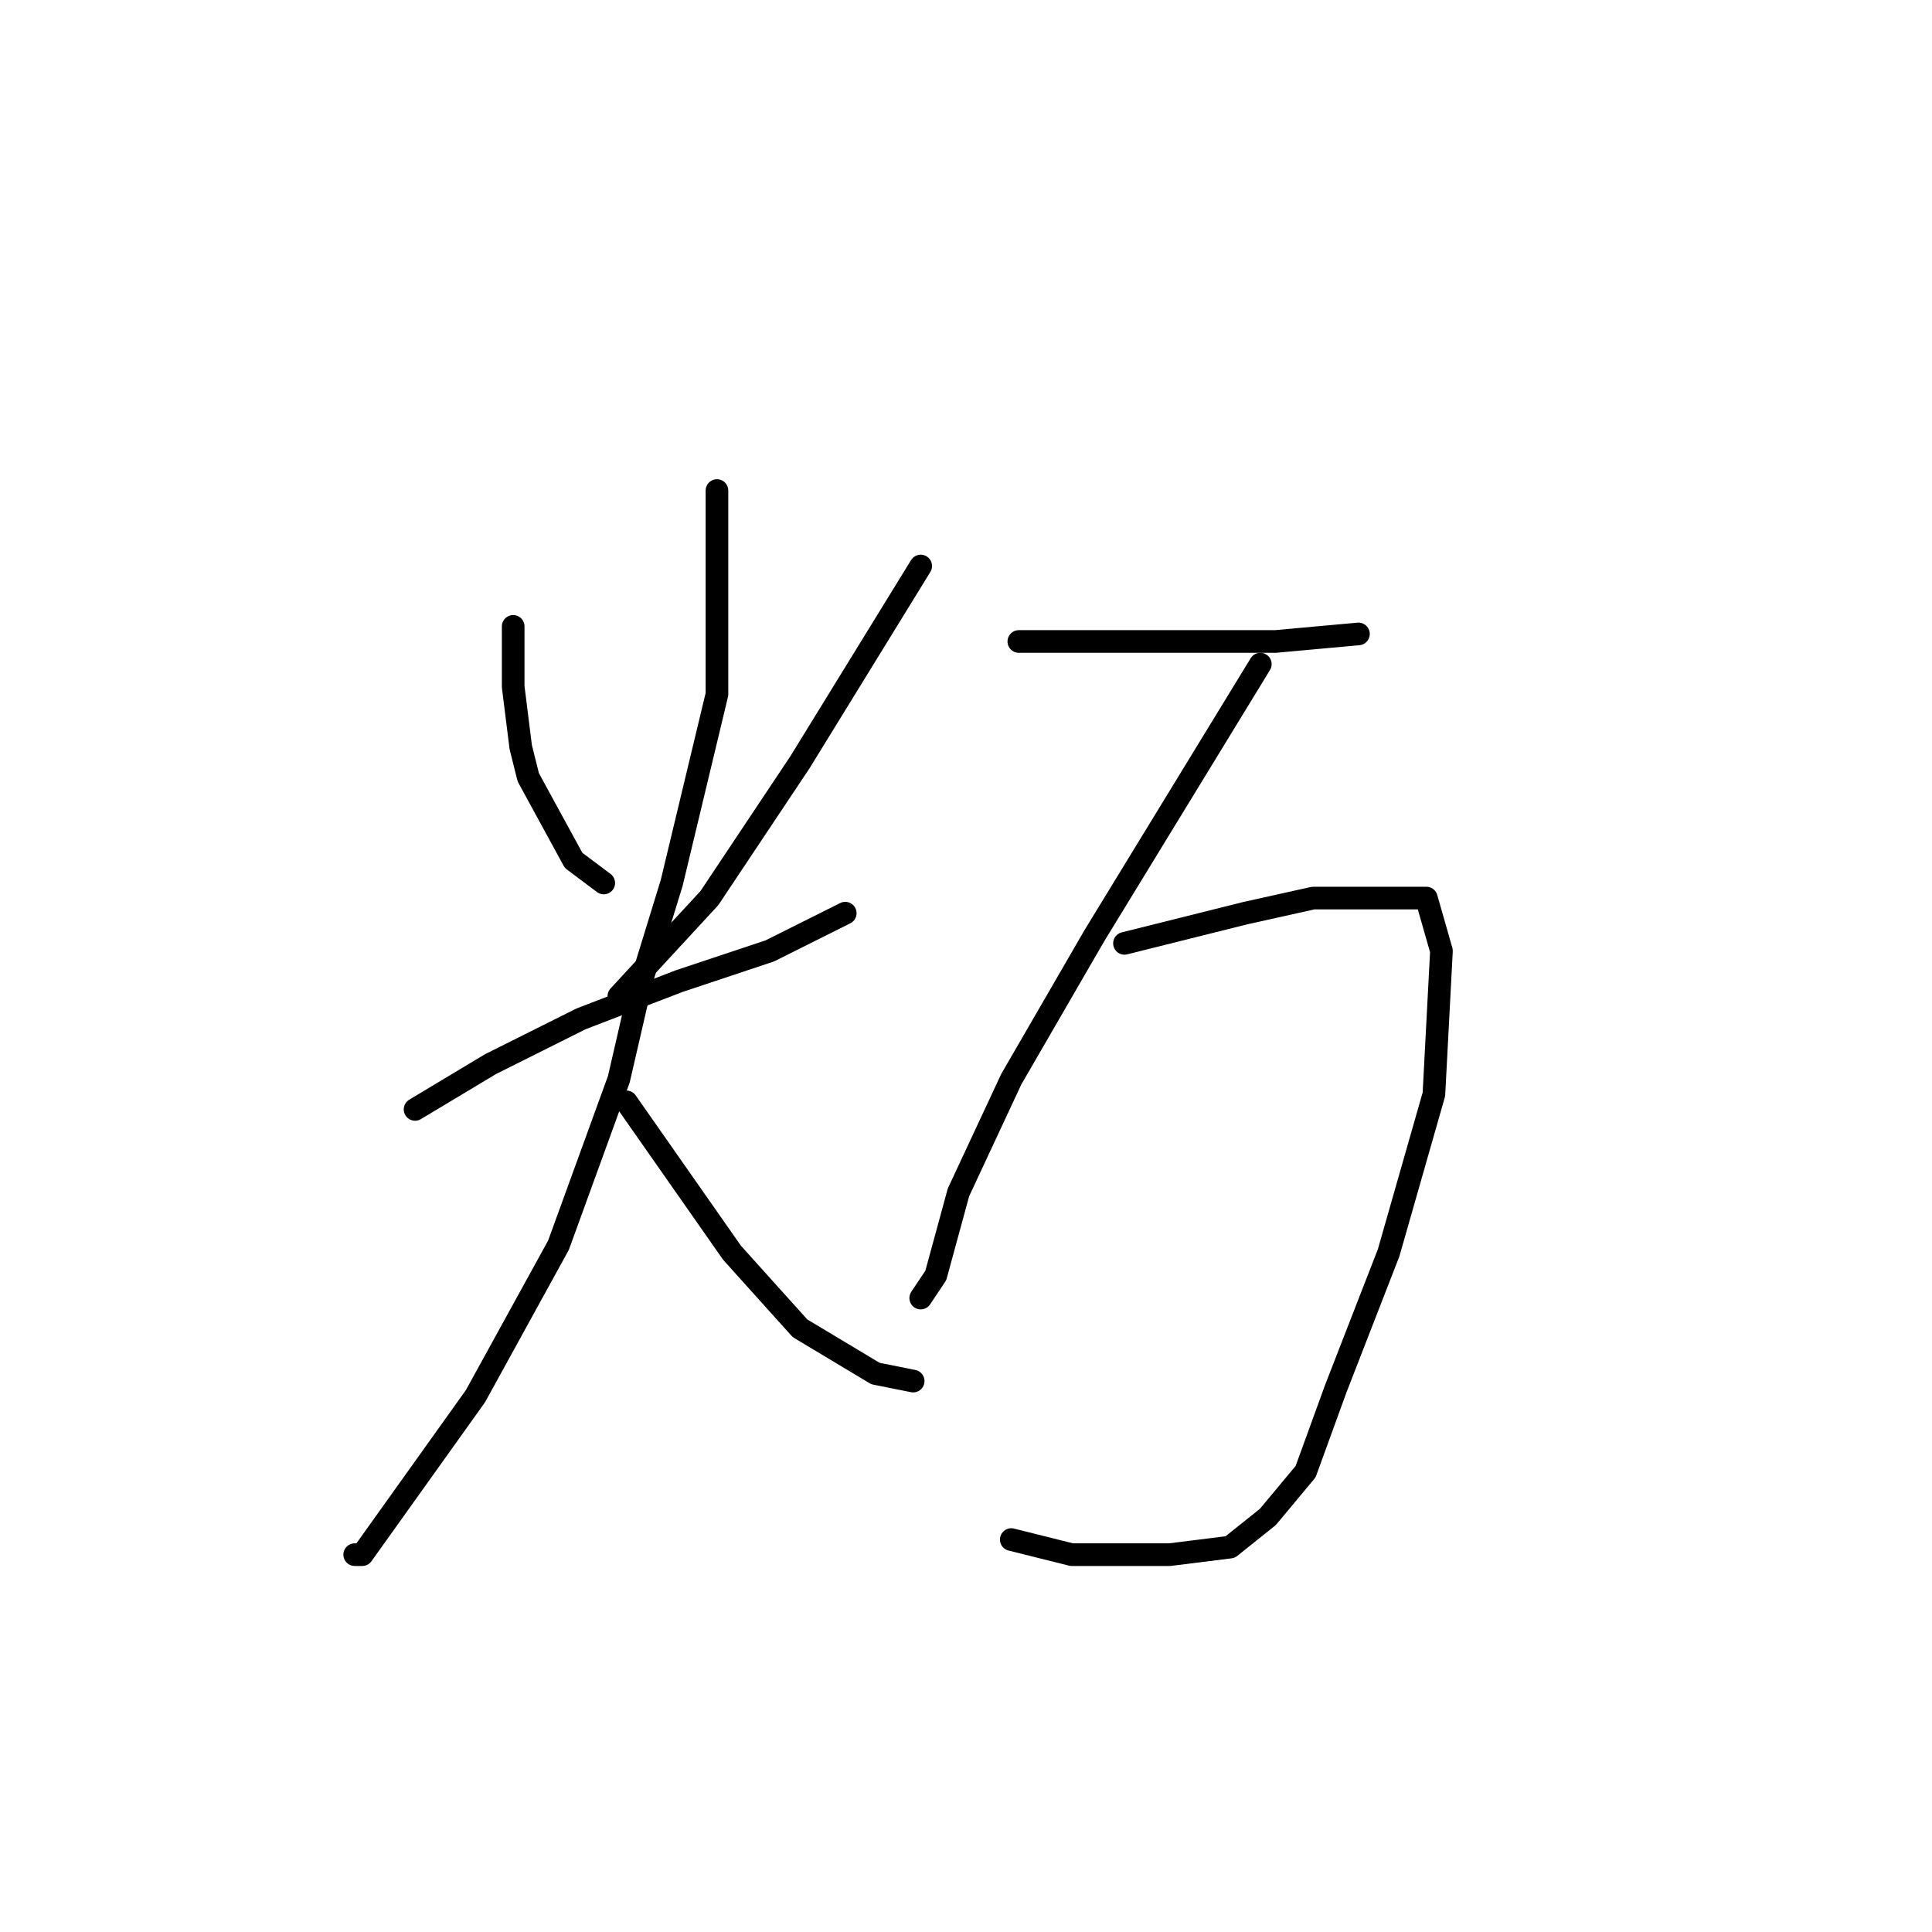 <?xml version="1.0" standalone="no"?>
    <svg width="256" height="256" xmlns="http://www.w3.org/2000/svg" version="1.1">
    <polyline stroke="black" stroke-width="3" stroke-linecap="round" fill="transparent" stroke-linejoin="round" points="68 83 68 87 68 91 69 99 70 103 76 114 80 117 80 117 " />
        <polyline stroke="black" stroke-width="3" stroke-linecap="round" fill="transparent" stroke-linejoin="round" points="122 75 114 88 106 101 94 119 82 132 82 132 " />
        <polyline stroke="black" stroke-width="3" stroke-linecap="round" fill="transparent" stroke-linejoin="round" points="55 147 60 144 65 141 77 135 90 130 102 126 112 121 112 121 " />
        <polyline stroke="black" stroke-width="3" stroke-linecap="round" fill="transparent" stroke-linejoin="round" points="95 65 95 70 95 75 95 92 89 117 85 130 82 143 74 165 63 185 53 199 48 206 47 206 47 206 " />
        <polyline stroke="black" stroke-width="3" stroke-linecap="round" fill="transparent" stroke-linejoin="round" points="83 146 90 156 97 166 106 176 116 182 121 183 121 183 " />
        <polyline stroke="black" stroke-width="3" stroke-linecap="round" fill="transparent" stroke-linejoin="round" points="135 85 146 85 157 85 169 85 180 84 180 84 " />
        <polyline stroke="black" stroke-width="3" stroke-linecap="round" fill="transparent" stroke-linejoin="round" points="167 88 156 106 145 124 134 143 127 158 124 169 122 172 122 172 " />
        <polyline stroke="black" stroke-width="3" stroke-linecap="round" fill="transparent" stroke-linejoin="round" points="149 125 157 123 165 121 174 119 184 119 189 119 191 126 190 145 184 166 177 184 173 195 168 201 163 205 155 206 142 206 134 204 134 204 " />
        </svg>